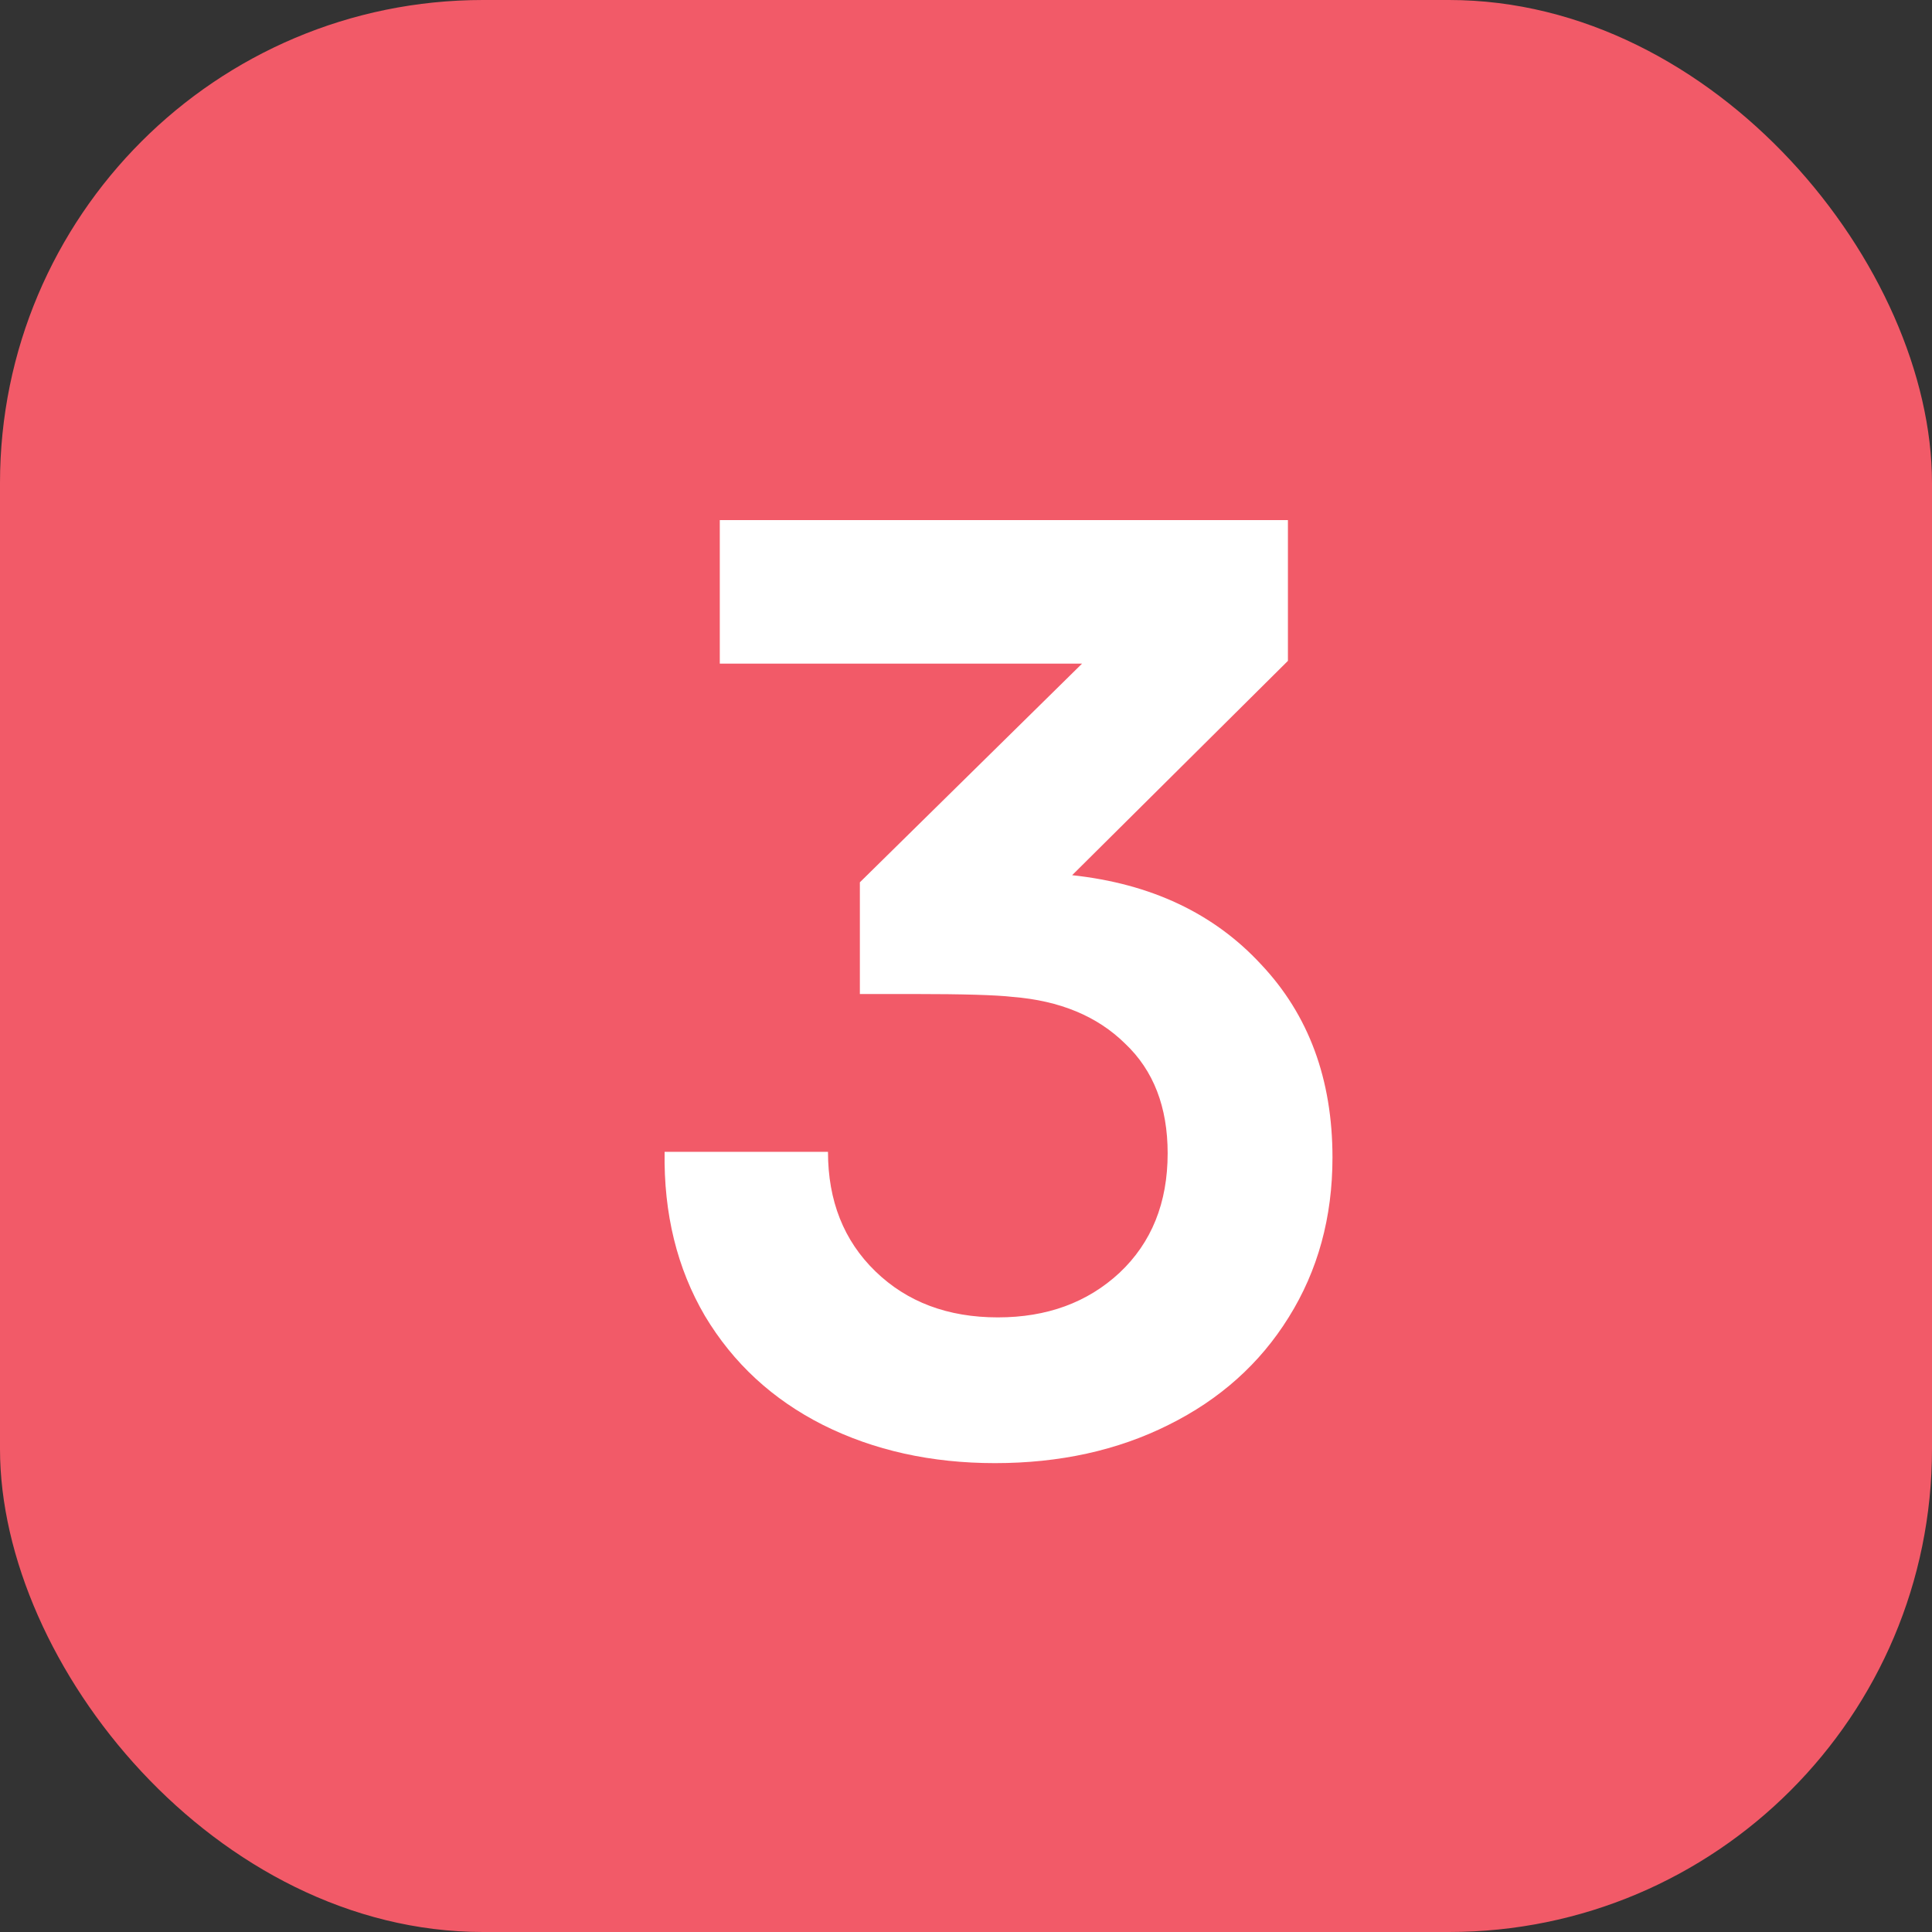 <svg width="16" height="16" viewBox="0 0 16 16" fill="none" xmlns="http://www.w3.org/2000/svg">
<rect x="0" y="0" width="16" height="16" fill="#333333" stroke="none"/>
<rect width="16" height="16" rx="4" fill="#F25A68"/>
<path d="M8.879 7.248C9.531 7.318 10.053 7.564 10.443 7.986C10.838 8.404 11.035 8.938 11.035 9.586C11.035 10.082 10.914 10.523 10.672 10.91C10.434 11.293 10.102 11.59 9.676 11.801C9.254 12.012 8.775 12.117 8.24 12.117C7.713 12.117 7.238 12.012 6.816 11.801C6.398 11.59 6.072 11.289 5.838 10.898C5.607 10.504 5.496 10.051 5.504 9.539H6.857C6.857 9.945 6.988 10.275 7.25 10.529C7.512 10.783 7.85 10.91 8.264 10.91C8.67 10.91 9.006 10.787 9.271 10.541C9.537 10.291 9.67 9.961 9.67 9.551C9.67 9.168 9.553 8.865 9.318 8.643C9.088 8.416 8.777 8.287 8.387 8.256C8.25 8.24 7.977 8.232 7.566 8.232H7.121V7.307L8.961 5.496H5.961V4.307H10.666V5.473L8.879 7.248Z" fill="white"/>
</svg>
